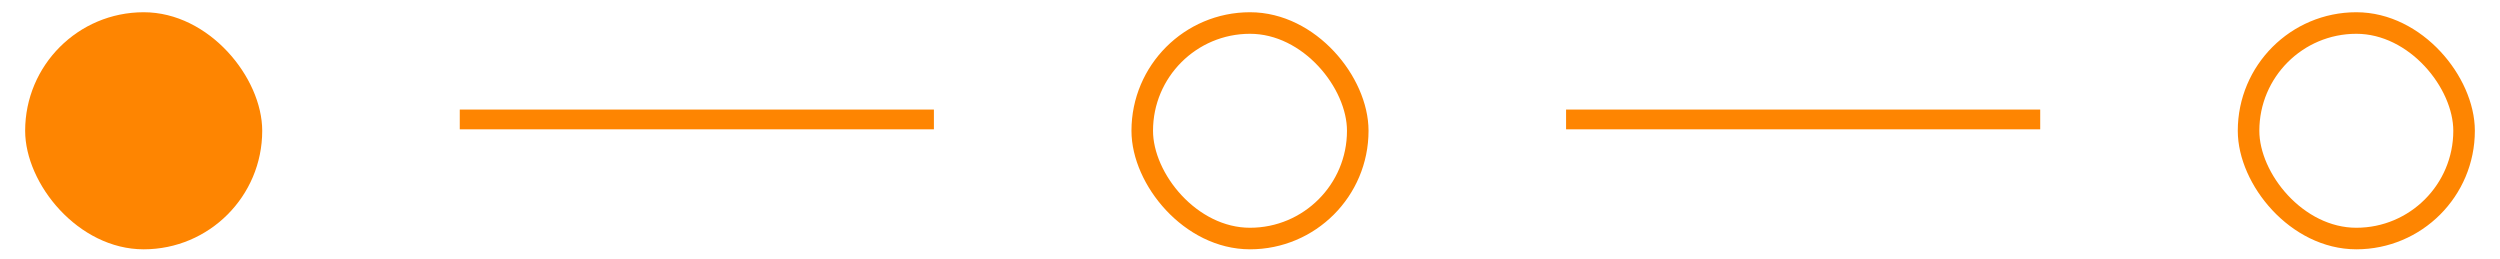<svg width="116" height="12" viewBox="0 0 116 12" fill="none" xmlns="http://www.w3.org/2000/svg">
<g filter="url(#filter0_d_2479_8837)">
<rect x="1.167" y="0.5" width="11" height="11" rx="5.5" fill="#FE8501"/>
</g>
<line x1="21.333" y1="5.542" x2="43.333" y2="5.542" stroke="#FE8501" stroke-width="0.917"/>
<g filter="url(#filter1_d_2479_8837)">
<rect x="53" y="1" width="10" height="10" rx="5" stroke="#FE8501"/>
</g>
<line x1="72.666" y1="5.542" x2="94.666" y2="5.542" stroke="#FE8501" stroke-width="0.917"/>
<g filter="url(#filter2_d_2479_8837)">
<rect x="104.333" y="1" width="10" height="10" rx="5" stroke="#FE8501"/>
</g>
<defs>
<filter id="filter0_d_2479_8837" x="0.894" y="0.296" width="11.545" height="11.545" filterUnits="userSpaceOnUse" color-interpolation-filters="sRGB">
<feFlood flood-opacity="0" result="BackgroundImageFix"/>
<feColorMatrix in="SourceAlpha" type="matrix" values="0 0 0 0 0 0 0 0 0 0 0 0 0 0 0 0 0 0 127 0" result="hardAlpha"/>
<feOffset dy="0.068"/>
<feGaussianBlur stdDeviation="0.136"/>
<feColorMatrix type="matrix" values="0 0 0 0 0.094 0 0 0 0 0.102 0 0 0 0 0.125 0 0 0 0.07 0"/>
<feBlend mode="normal" in2="BackgroundImageFix" result="effect1_dropShadow_2479_8837"/>
<feBlend mode="normal" in="SourceGraphic" in2="effect1_dropShadow_2479_8837" result="shape"/>
</filter>
<filter id="filter1_d_2479_8837" x="52.227" y="0.296" width="11.545" height="11.545" filterUnits="userSpaceOnUse" color-interpolation-filters="sRGB">
<feFlood flood-opacity="0" result="BackgroundImageFix"/>
<feColorMatrix in="SourceAlpha" type="matrix" values="0 0 0 0 0 0 0 0 0 0 0 0 0 0 0 0 0 0 127 0" result="hardAlpha"/>
<feOffset dy="0.068"/>
<feGaussianBlur stdDeviation="0.136"/>
<feColorMatrix type="matrix" values="0 0 0 0 0.094 0 0 0 0 0.102 0 0 0 0 0.125 0 0 0 0.07 0"/>
<feBlend mode="normal" in2="BackgroundImageFix" result="effect1_dropShadow_2479_8837"/>
<feBlend mode="normal" in="SourceGraphic" in2="effect1_dropShadow_2479_8837" result="shape"/>
</filter>
<filter id="filter2_d_2479_8837" x="103.56" y="0.296" width="11.545" height="11.545" filterUnits="userSpaceOnUse" color-interpolation-filters="sRGB">
<feFlood flood-opacity="0" result="BackgroundImageFix"/>
<feColorMatrix in="SourceAlpha" type="matrix" values="0 0 0 0 0 0 0 0 0 0 0 0 0 0 0 0 0 0 127 0" result="hardAlpha"/>
<feOffset dy="0.068"/>
<feGaussianBlur stdDeviation="0.136"/>
<feColorMatrix type="matrix" values="0 0 0 0 0.094 0 0 0 0 0.102 0 0 0 0 0.125 0 0 0 0.07 0"/>
<feBlend mode="normal" in2="BackgroundImageFix" result="effect1_dropShadow_2479_8837"/>
<feBlend mode="normal" in="SourceGraphic" in2="effect1_dropShadow_2479_8837" result="shape"/>
</filter>
</defs>
</svg>
